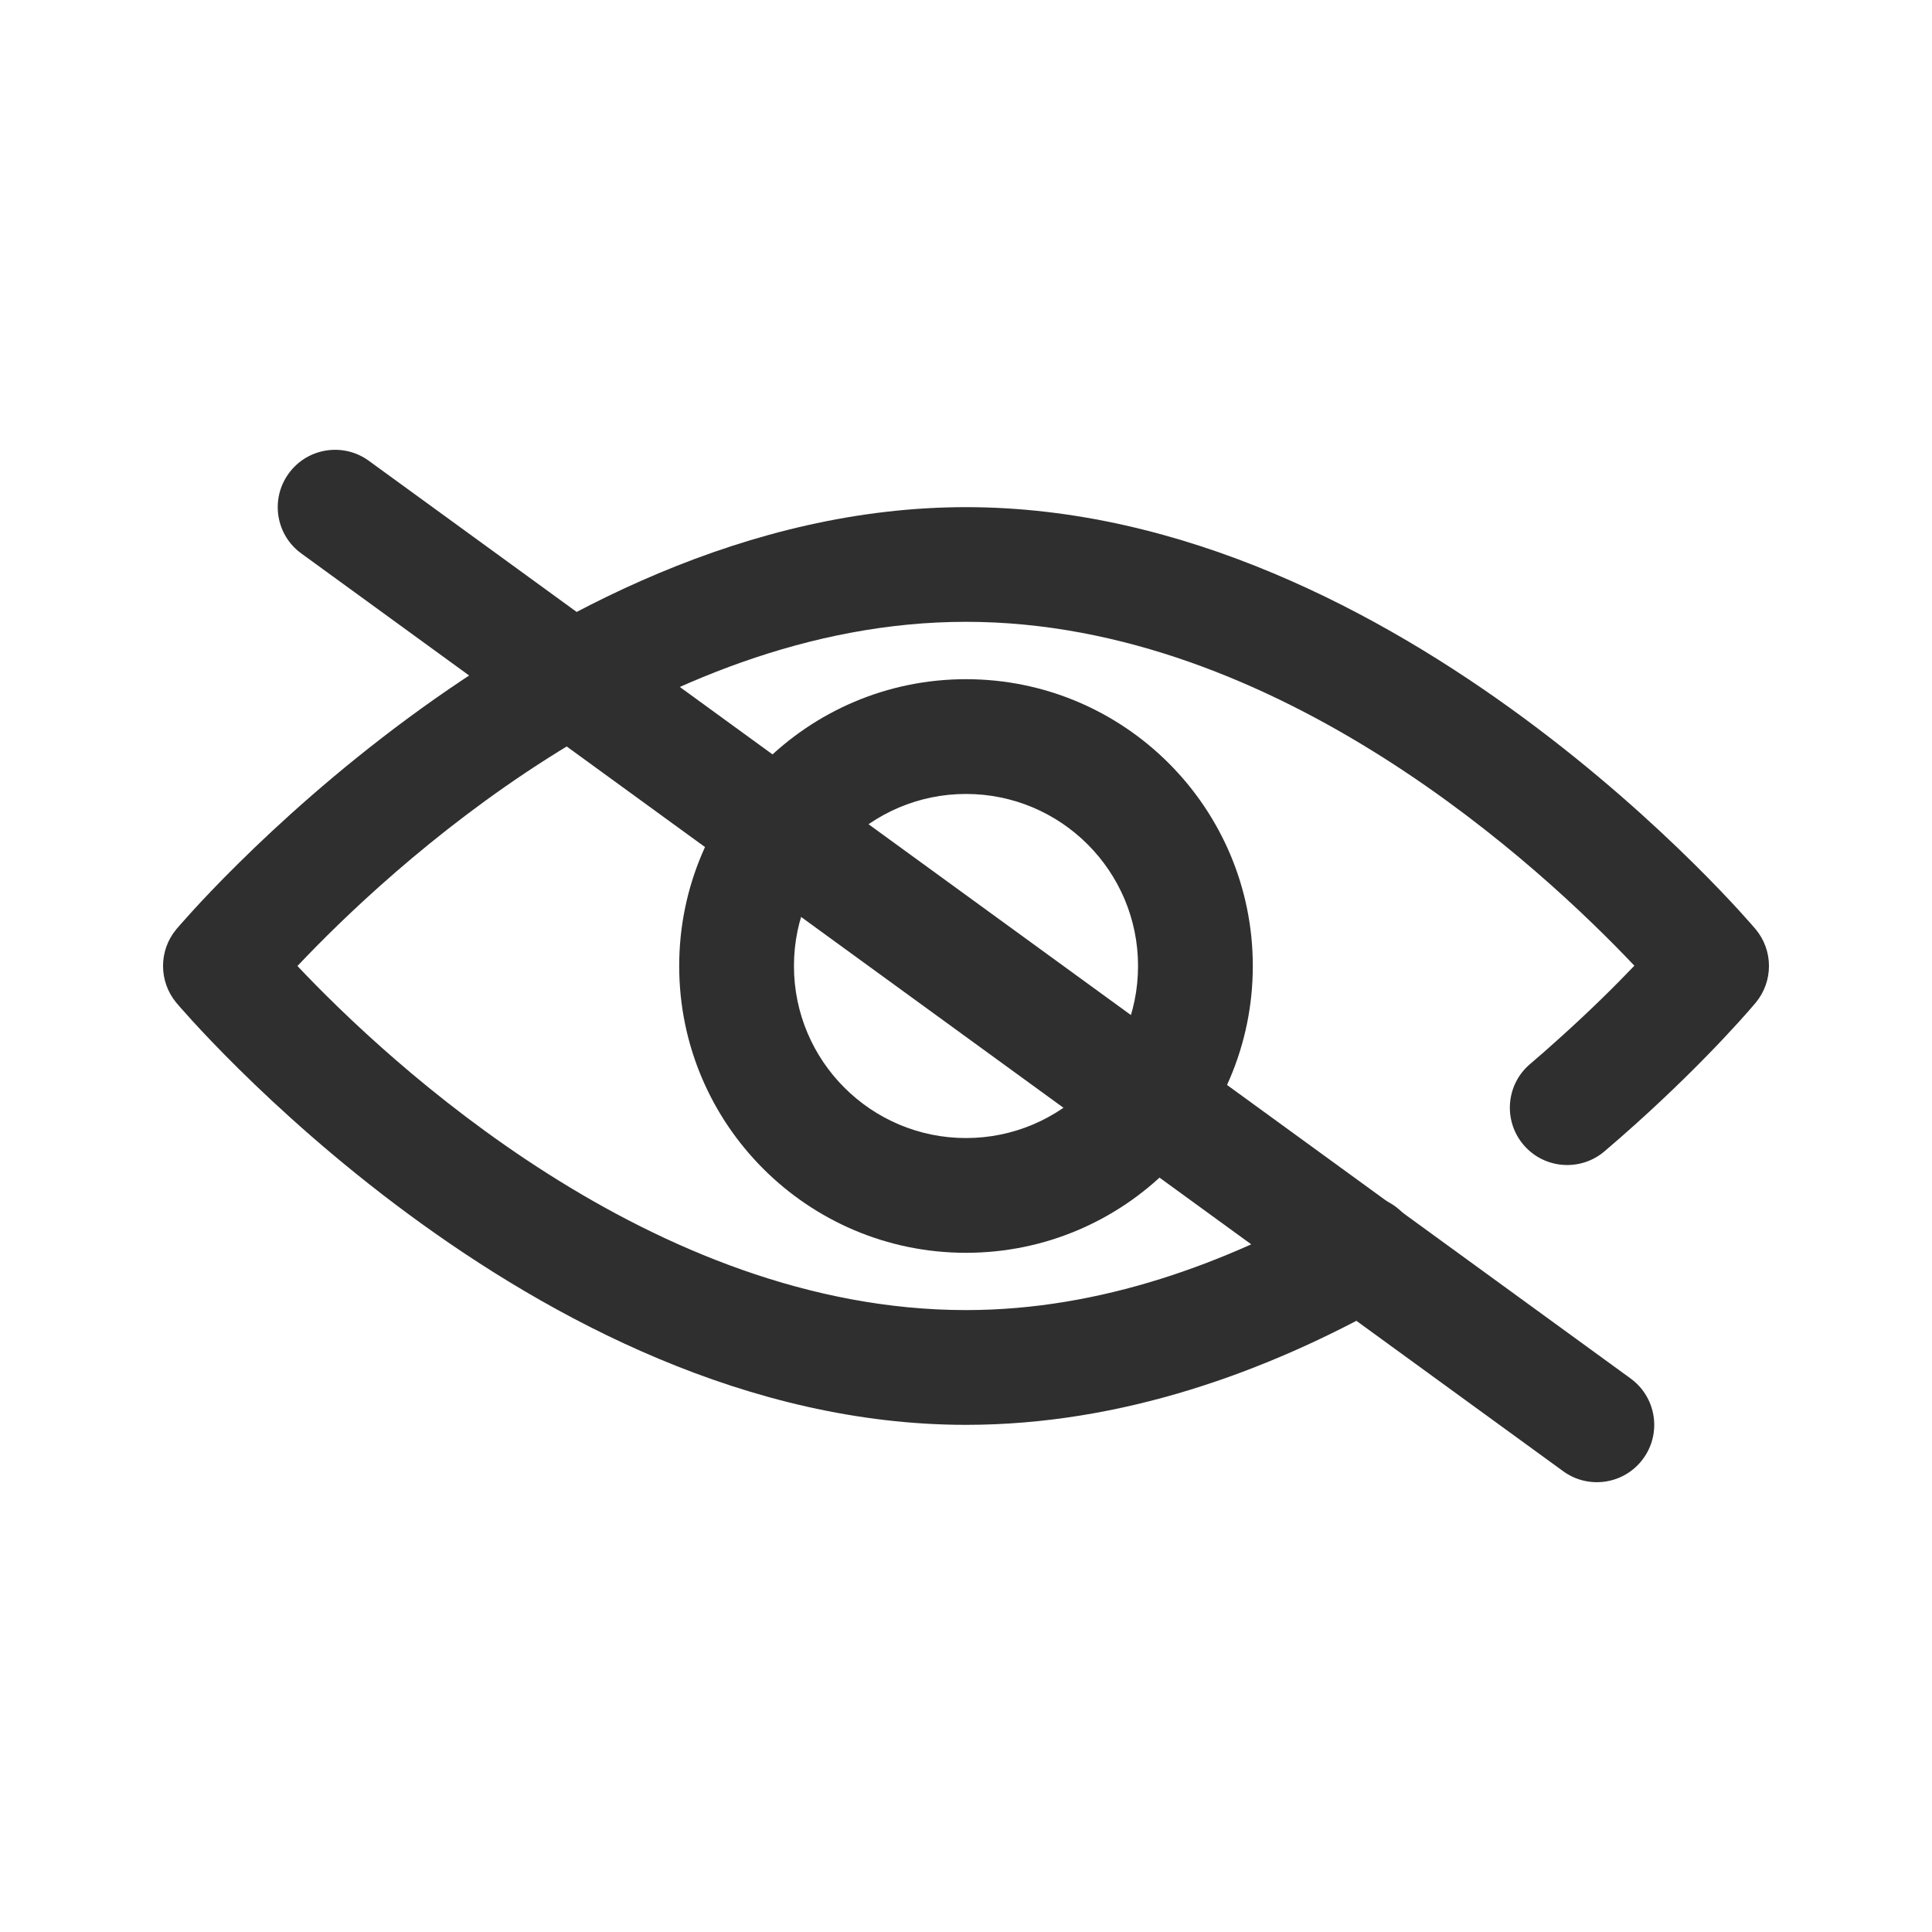 <svg width="20" height="20" viewBox="0 0 20 20" fill="none" xmlns="http://www.w3.org/2000/svg">
<g clip-path="url(#clip0_4_257)">
<path fill-rule="evenodd" clip-rule="evenodd" d="M3.079 10C4.012 10.988 6.755 13.562 10 13.562C11.397 13.562 12.699 13.074 13.802 12.451C14.087 12.29 14.45 12.391 14.611 12.677C14.772 12.962 14.671 13.325 14.386 13.486C13.115 14.203 11.61 14.75 10 14.75C5.495 14.75 1.825 10.38 1.825 10.38C1.642 10.159 1.642 9.84 1.825 9.62C1.825 9.62 5.495 5.25 10 5.25C14.505 5.25 18.175 9.62 18.175 9.62C18.358 9.84 18.358 10.159 18.175 10.38C18.175 10.38 17.718 10.93 16.928 11.64C16.827 11.731 16.72 11.824 16.609 11.919C16.359 12.131 15.984 12.101 15.772 11.852C15.559 11.602 15.589 11.227 15.839 11.015C15.943 10.927 16.041 10.84 16.134 10.756C16.463 10.461 16.728 10.197 16.919 9.997C15.984 9.008 13.242 6.437 10 6.437C6.755 6.437 4.012 9.012 3.079 10Z" fill="#2F2F2F"/>
<path fill-rule="evenodd" clip-rule="evenodd" d="M10 7.031C8.362 7.031 7.031 8.362 7.031 10C7.031 11.639 8.362 12.969 10 12.969C11.639 12.969 12.969 11.639 12.969 10C12.969 8.362 11.639 7.031 10 7.031ZM10 8.219C10.983 8.219 11.781 9.017 11.781 10C11.781 10.983 10.983 11.781 10 11.781C9.017 11.781 8.219 10.983 8.219 10C8.219 9.017 9.017 8.219 10 8.219Z" fill="#2F2F2F"/>
<path fill-rule="evenodd" clip-rule="evenodd" d="M3.12 5.73L16.182 15.23C16.447 15.423 16.819 15.364 17.011 15.099C17.204 14.834 17.145 14.463 16.88 14.27L3.818 4.77C3.553 4.577 3.181 4.636 2.989 4.901C2.796 5.166 2.854 5.538 3.12 5.73Z" fill="#2F2F2F"/>
</g>
<defs>
<clipPath id="clip0_4_257">
<rect width="19" height="19" fill="white" transform="translate(0.5 0.5)"/>
</clipPath>
</defs>
</svg>
